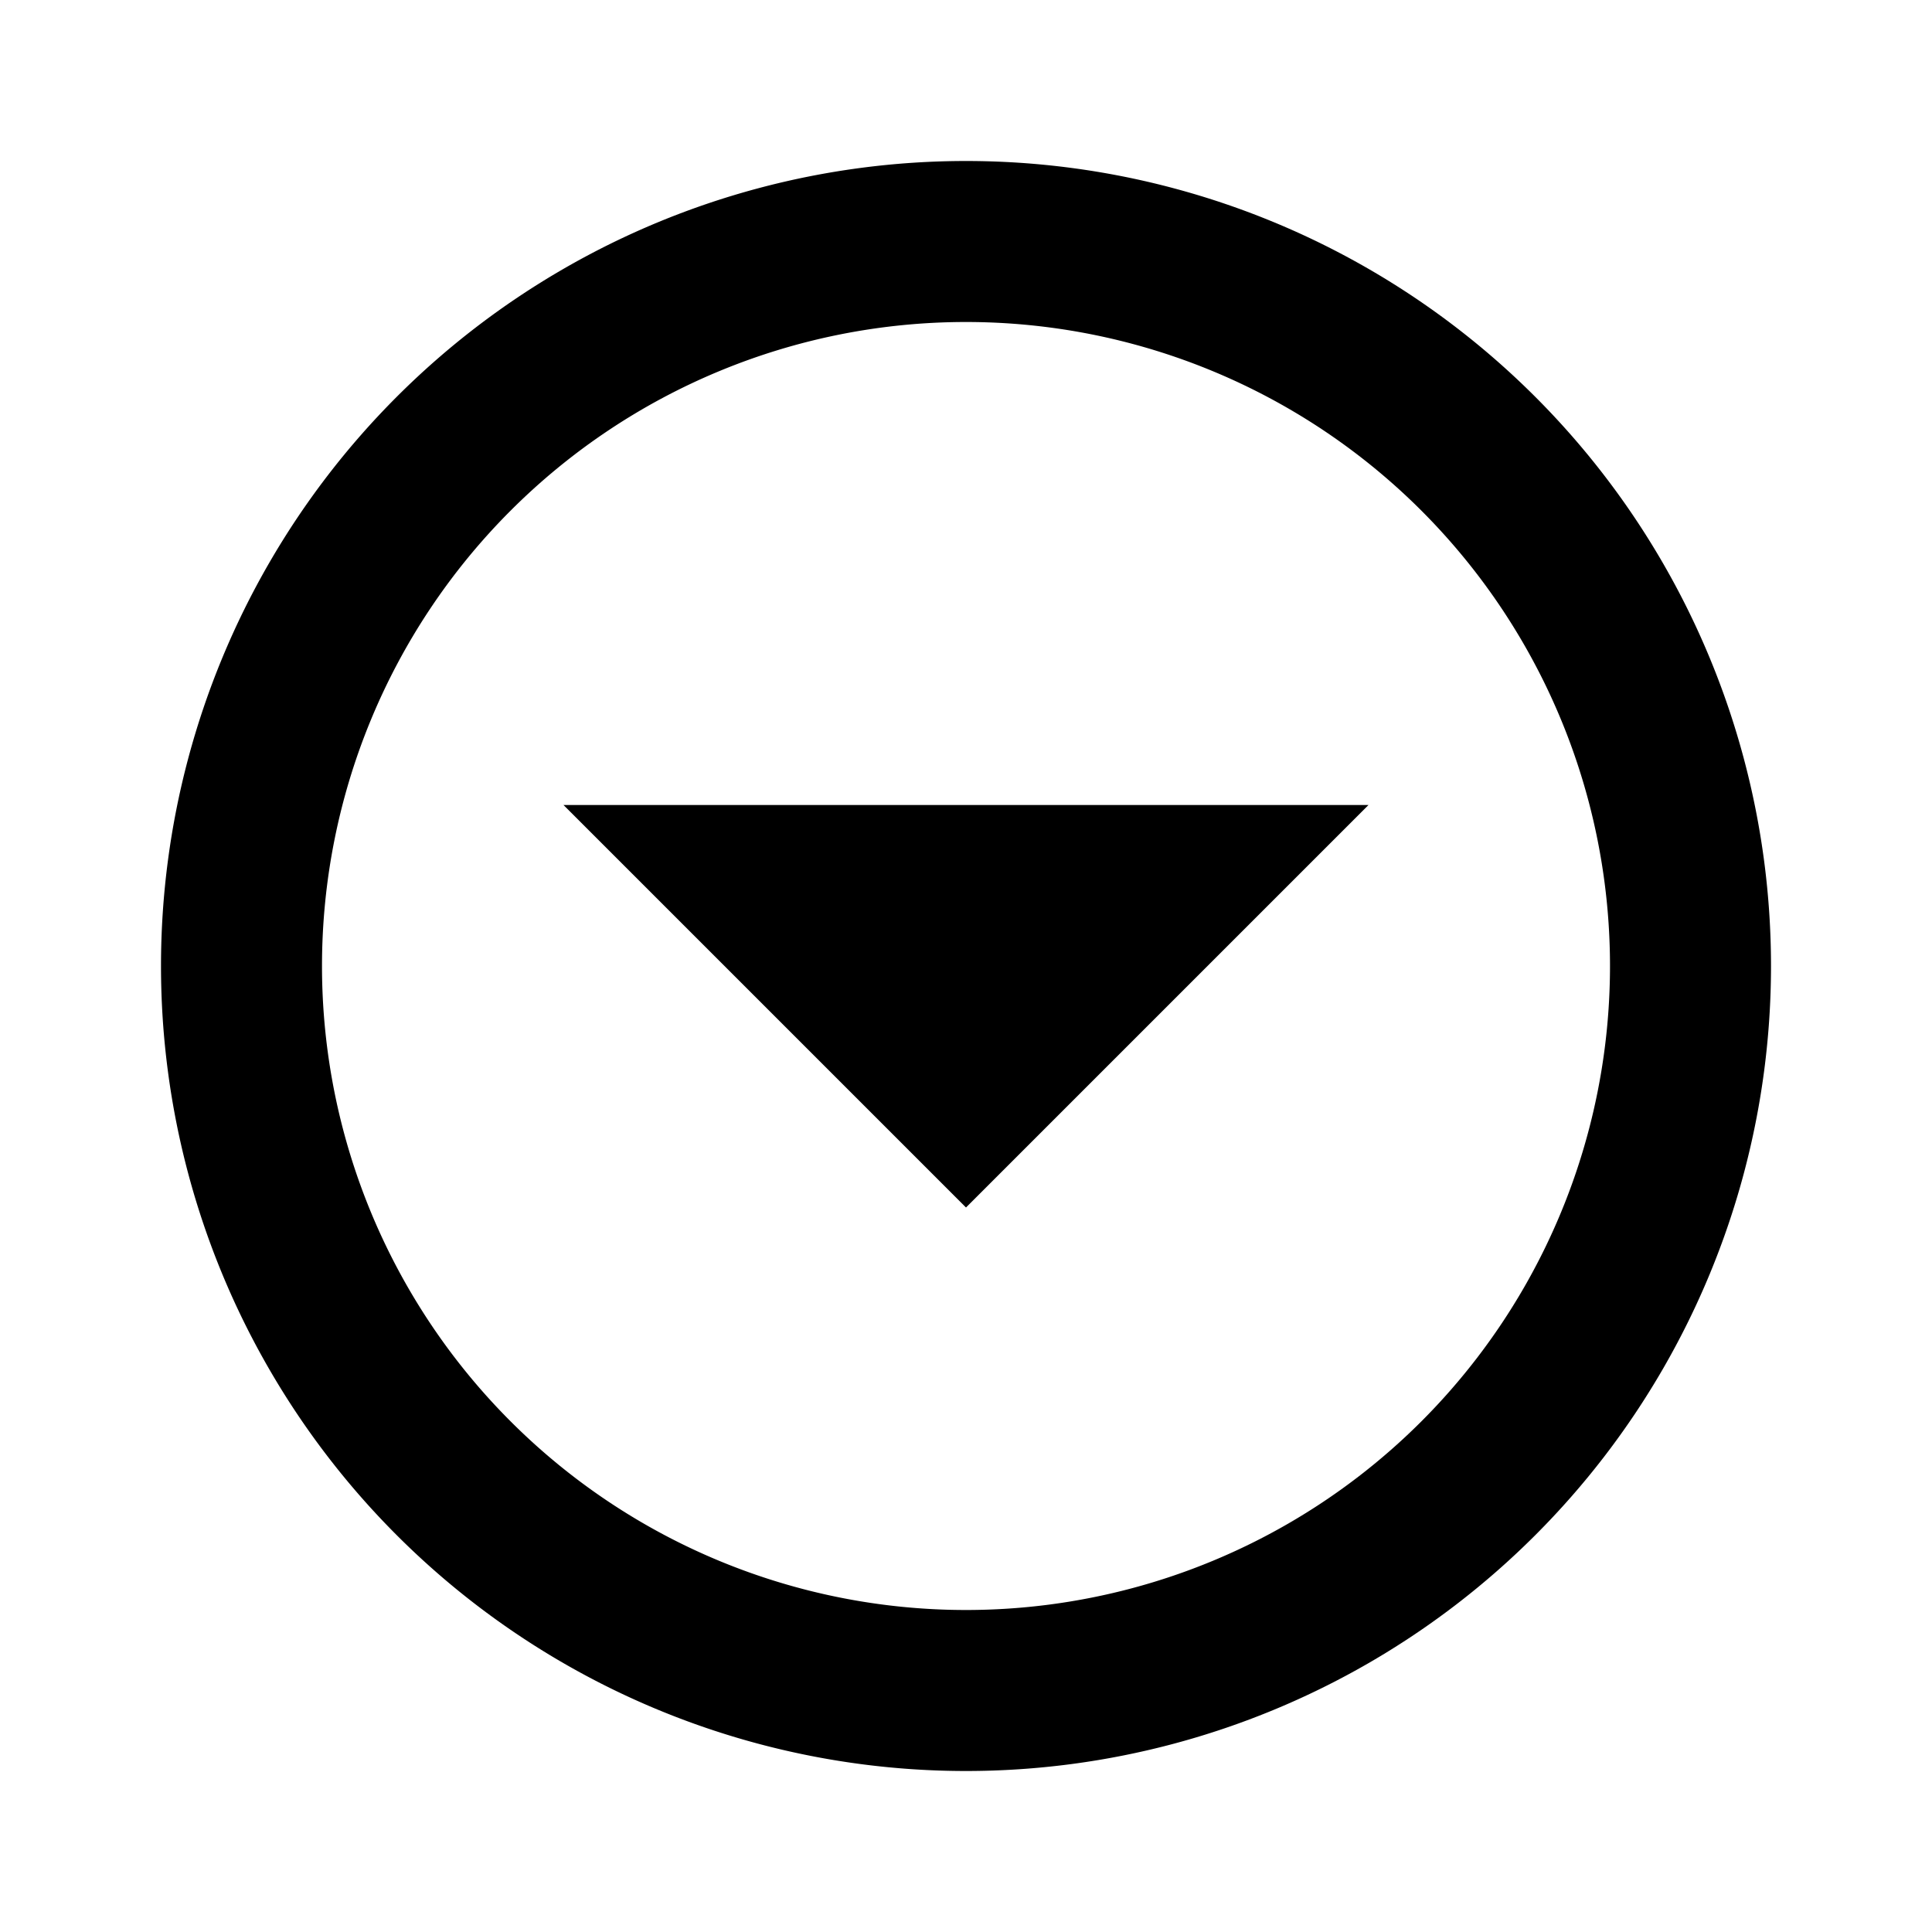 <svg xmlns="http://www.w3.org/2000/svg" viewBox="0 0 24 24"><path d="M12 2A10 10 0 0 0 2 12a10 10 0 0 0 10 10 10 10 0 0 0 10-10A10 10 0 0 0 12 2m0 2a8 8 0 0 1 8 8 8 8 0 0 1-8 8 8 8 0 0 1-8-8 8 8 0 0 1 8-8m-5 6 5 5 5-5z"/></svg>